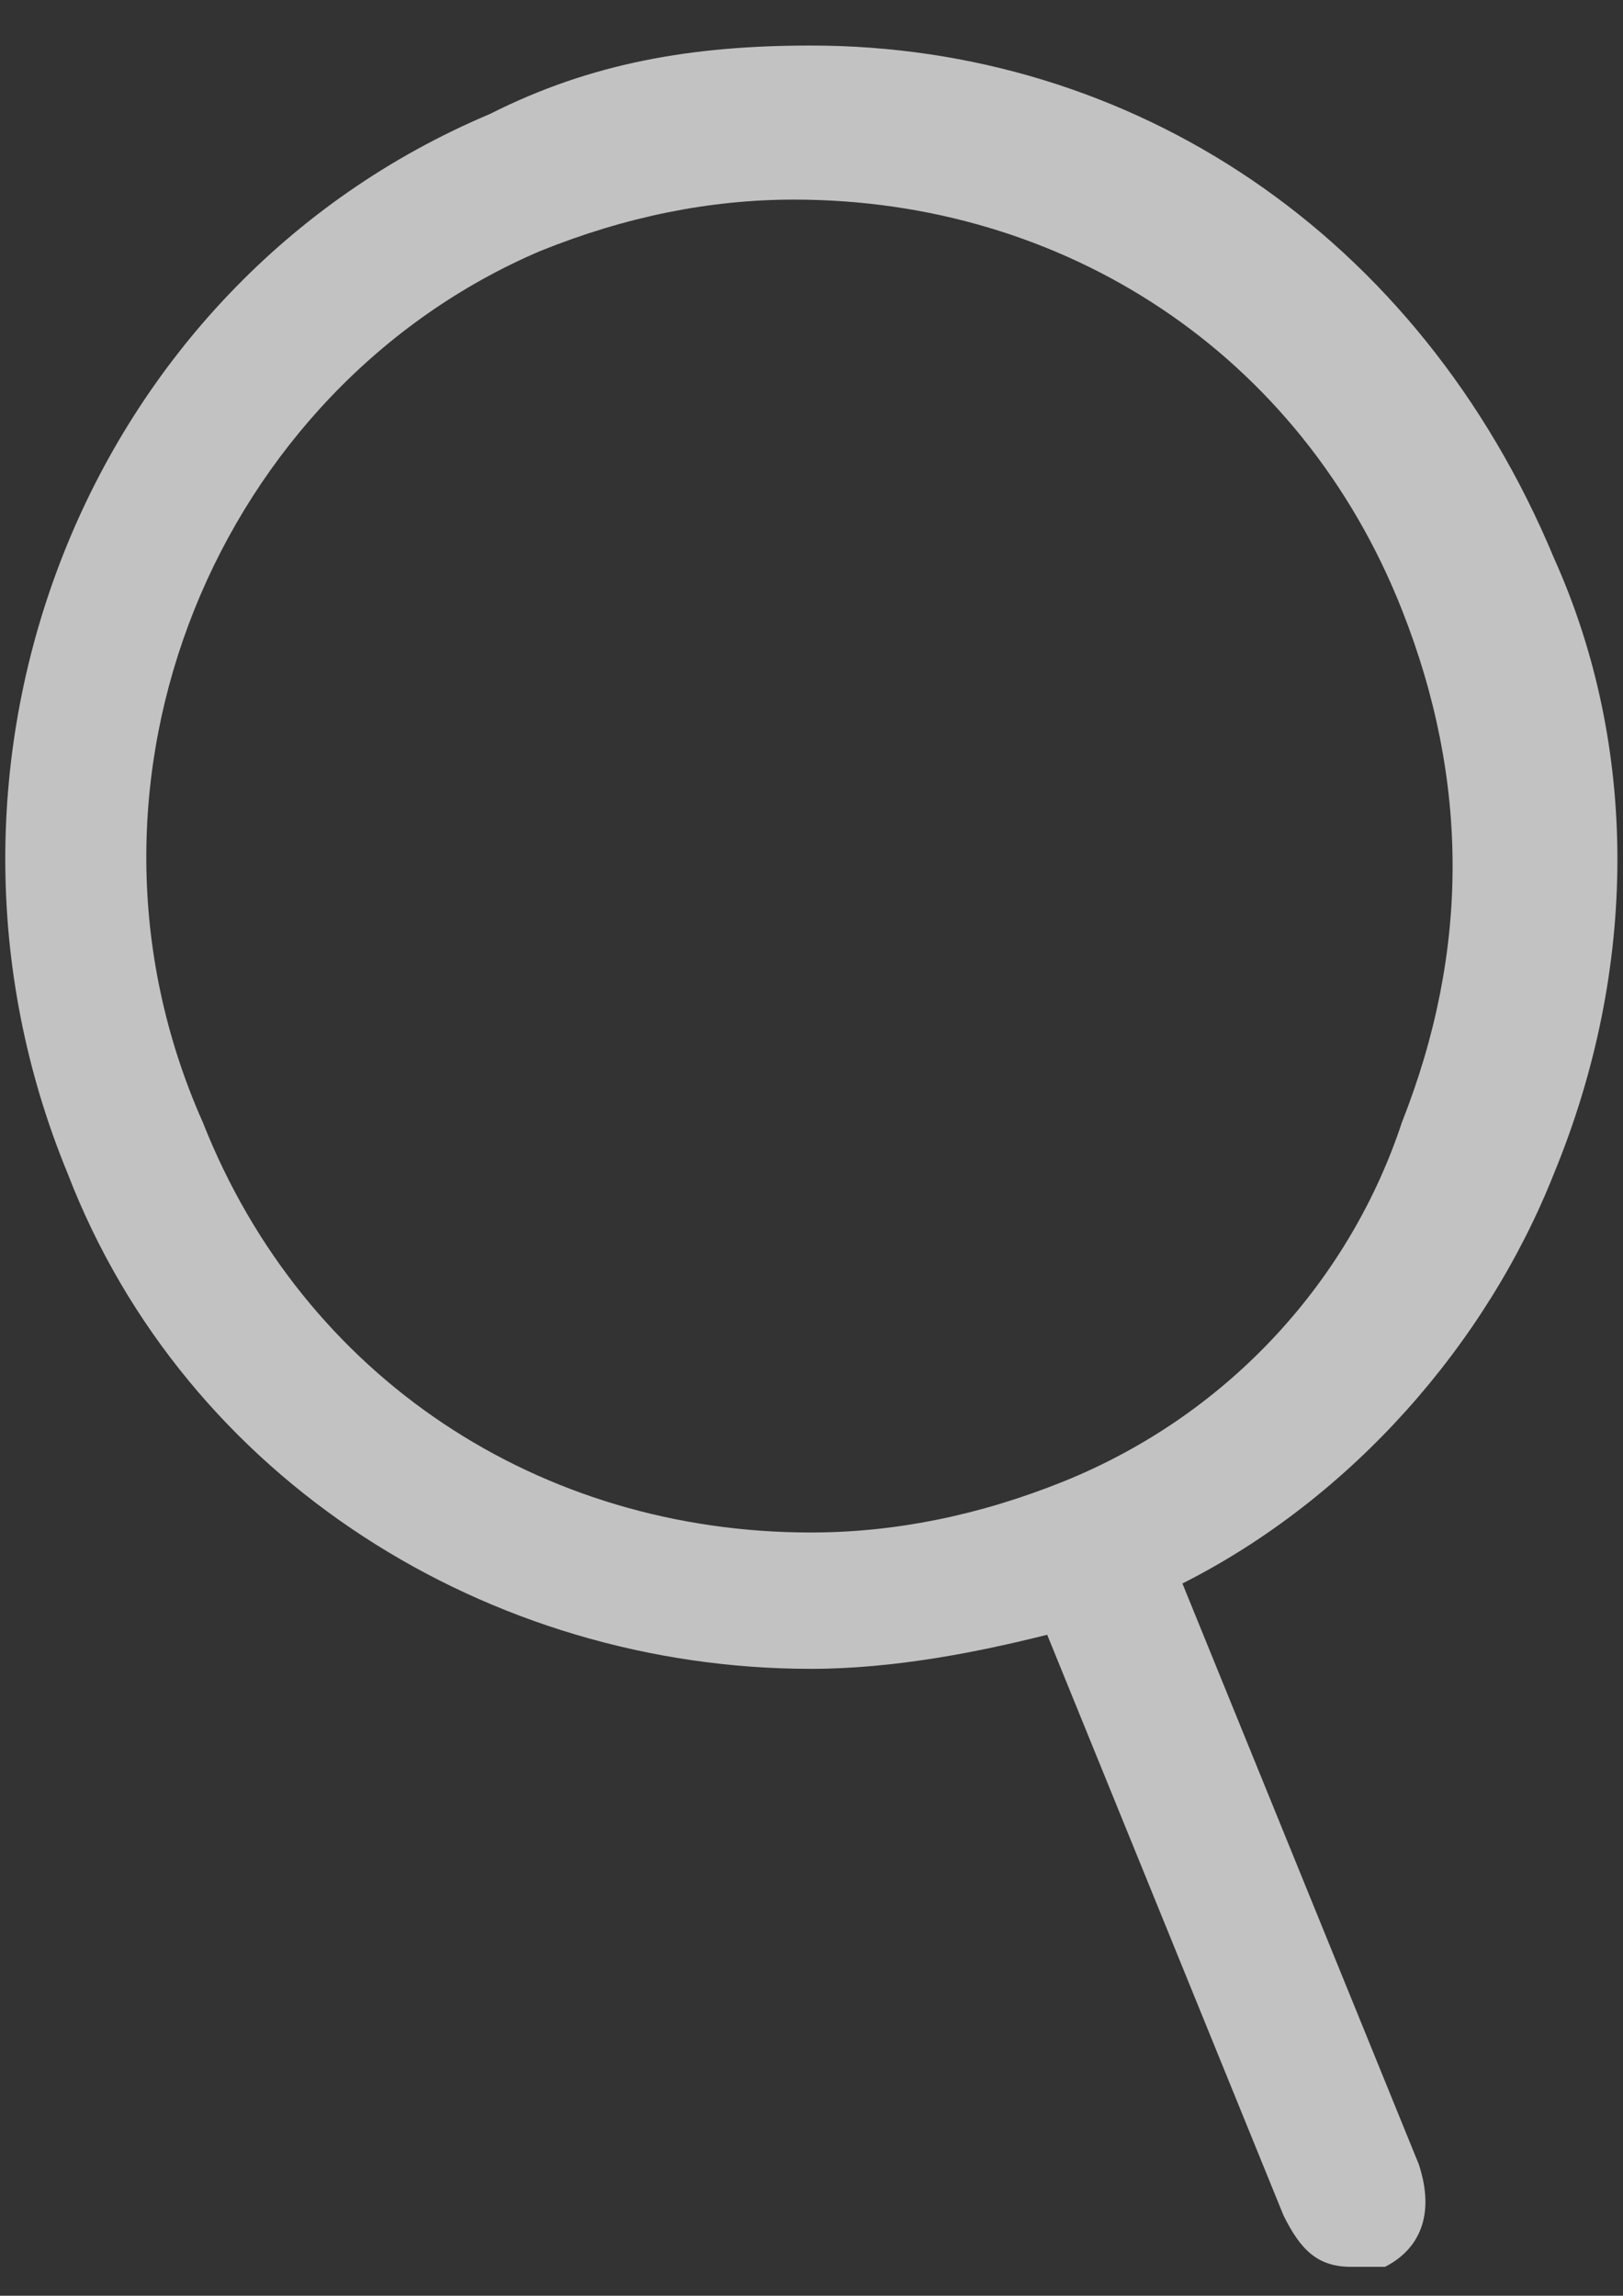 <?xml version="1.0" encoding="utf-8"?>
<!-- Generator: Adobe Illustrator 18.0.0, SVG Export Plug-In . SVG Version: 6.00 Build 0)  -->
<!DOCTYPE svg PUBLIC "-//W3C//DTD SVG 1.1//EN" "http://www.w3.org/Graphics/SVG/1.1/DTD/svg11.dtd">
<svg version="1.1" id="Слой_1" xmlns="http://www.w3.org/2000/svg" xmlns:xlink="http://www.w3.org/1999/xlink" x="0px" y="0px"
	 viewBox="0 0 595.3 841.9" enable-background="new 0 0 595.3 841.9" xml:space="preserve">
<rect x="0" y="0" width="595.3" height="841.9" fill="#333333" stroke="none"/>
<path opacity="0.7" fill="#FFFFFF" enable-background="new    " d="M24.8,430.3c43.4,112.8,154.9,181.7,272.6,181.7
	c31,0,62-6.3,86.7-12.5l86.7,213c6.2,12.5,12.4,18.8,24.8,18.8c6.2,0,6.2,0,12.4,0c12.4-6.3,18.6-18.8,12.4-37.6l-86.7-213
	c62-31.3,111.5-87.7,136.3-150.4c31-75.2,31-156.7,0-225.6c-49.6-119.1-154.9-188-272.6-188c-43.4,0-80.5,6.3-117.7,25.1
	C31,104.5-37.2,280,24.8,430.3z M198.3,92c31-12.5,62-18.8,92.9-18.8c99.1,0,185.9,56.4,223,150.4c24.8,62.7,24.8,125.3,0,188
	c-18.6,56.4-62,106.5-123.9,131.6l0,0l0,0l0,0c-31,12.5-62,18.8-92.9,18.8c-99.1,0-185.9-56.4-223-150.4
	C18.6,286.2,80.6,142.1,198.3,92z"/>
</svg>
